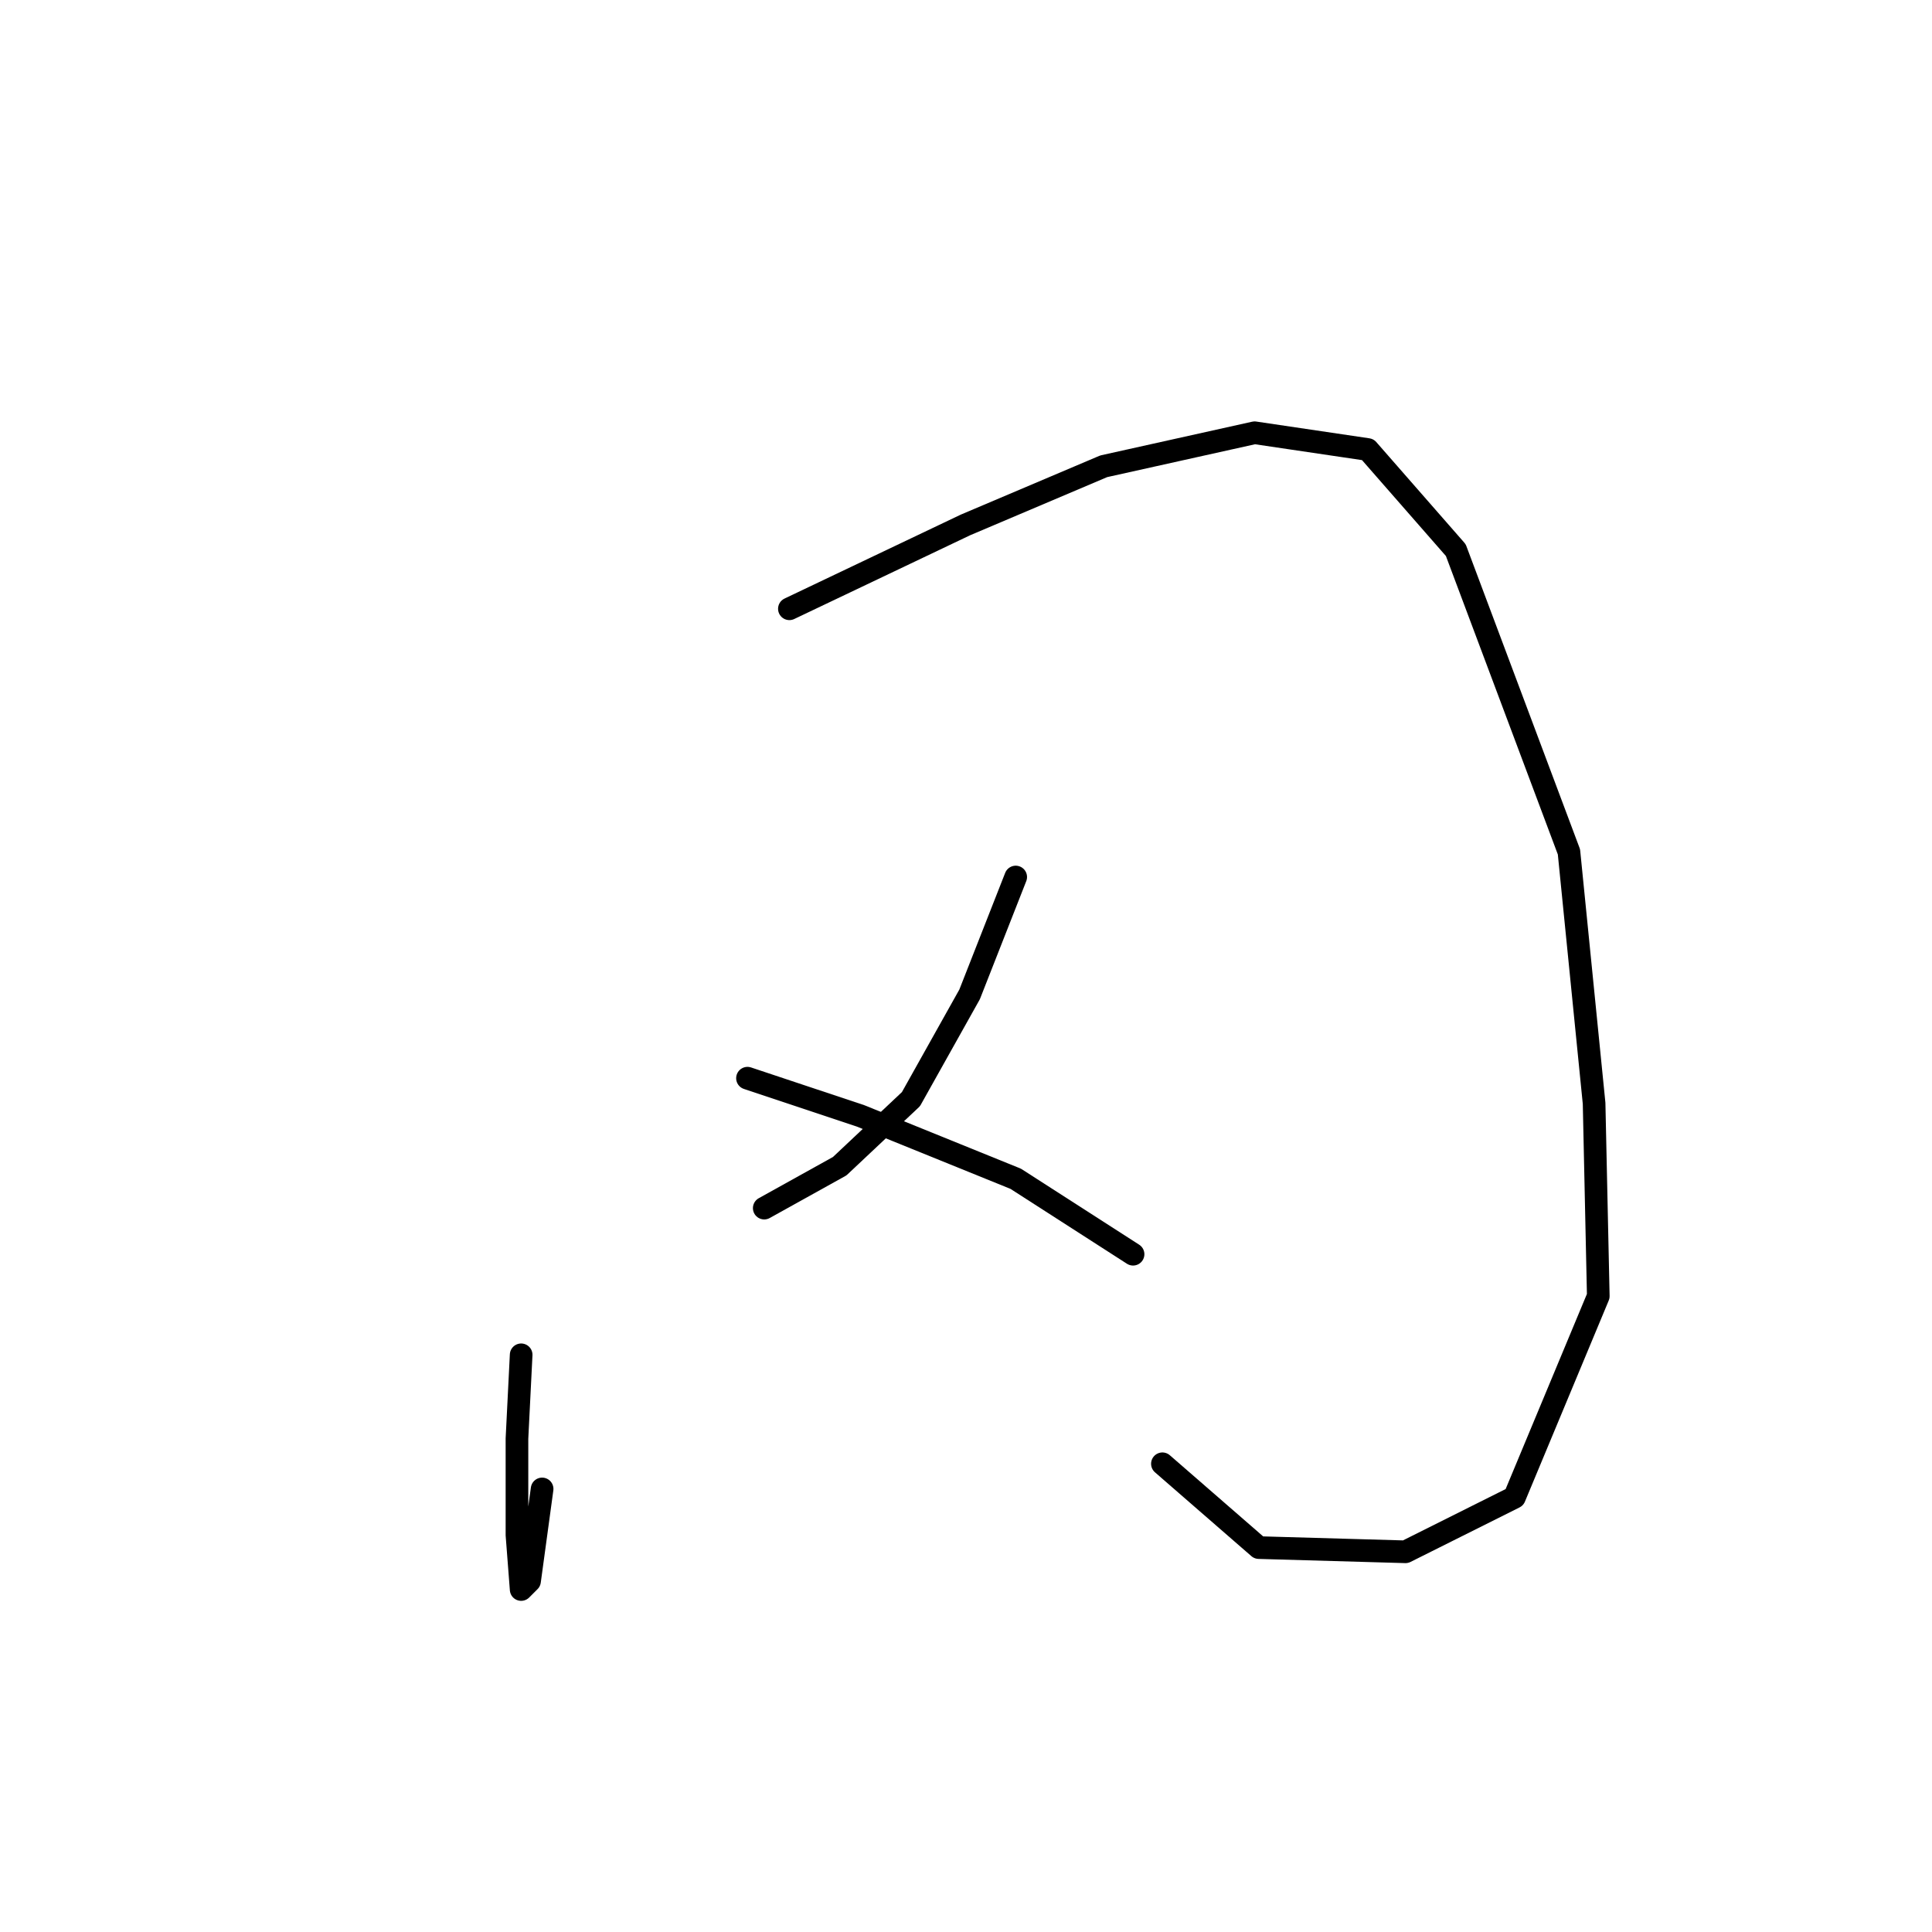 <?xml version="1.0" standalone="no"?>
    <svg width="256" height="256" xmlns="http://www.w3.org/2000/svg" version="1.1">
    <polyline stroke="black" stroke-width="3" stroke-linecap="round" fill="transparent" stroke-linejoin="round" points="69.056 179.519 68.5 190.626 68.5 203.399 69.056 210.619 70.167 209.508 71.833 197.291 71.833 197.291 " />
        <polyline stroke="black" stroke-width="3" stroke-linecap="round" fill="transparent" stroke-linejoin="round" points="104.598 80.667 127.923 69.56 146.25 61.785 166.243 57.342 181.237 59.563 192.899 72.892 207.894 112.877 211.226 146.198 211.781 171.744 200.674 198.401 186.235 205.621 166.798 205.065 154.025 193.958 154.025 193.958 " />
        <polyline stroke="black" stroke-width="3" stroke-linecap="round" fill="transparent" stroke-linejoin="round" points="134.587 116.209 128.479 131.759 120.704 145.643 111.263 154.528 101.266 160.082 101.266 160.082 " />
        <polyline stroke="black" stroke-width="3" stroke-linecap="round" fill="transparent" stroke-linejoin="round" points="99.045 142.866 114.039 147.864 134.587 156.194 150.137 166.191 150.137 166.191 " />
        </svg>